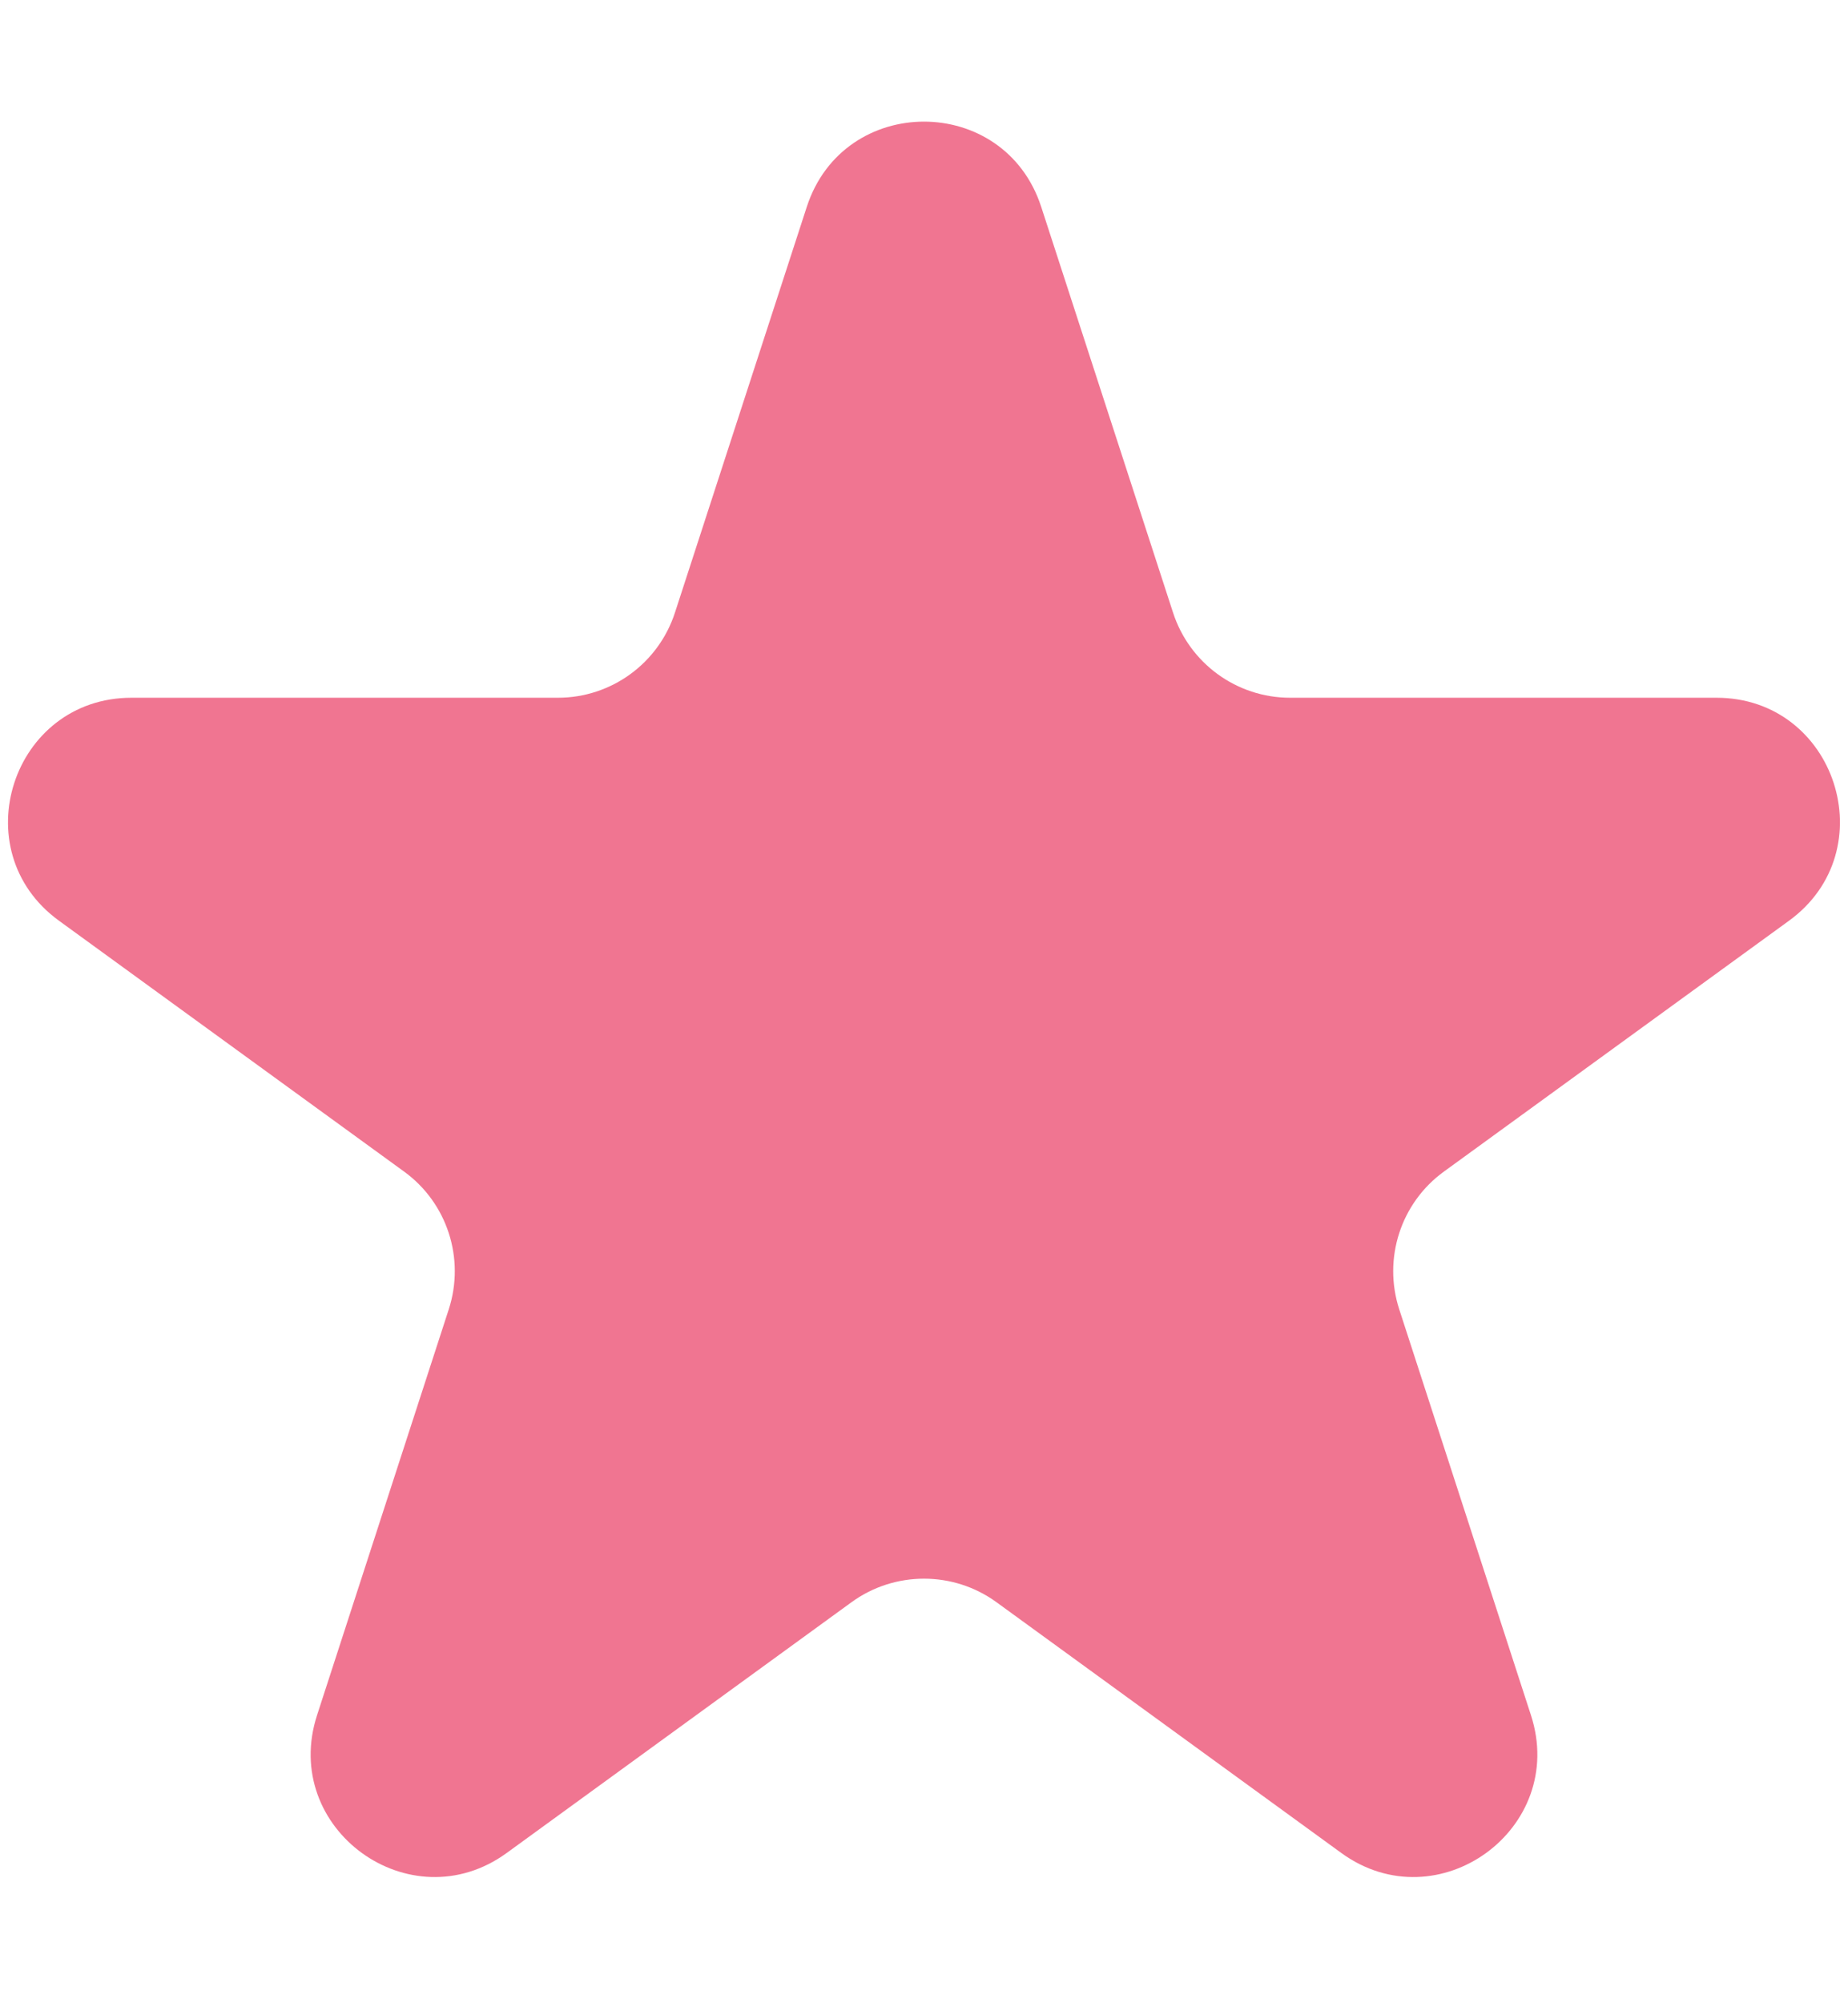 <svg width="12" height="13" viewBox="0 0 12 13" fill="none" xmlns="http://www.w3.org/2000/svg">
<path d="M5.239 1.342C5.479 0.605 6.521 0.605 6.761 1.342L7.617 3.975C7.724 4.305 8.031 4.528 8.377 4.528H11.146C11.921 4.528 12.243 5.52 11.617 5.975L9.376 7.603C9.096 7.806 8.979 8.167 9.086 8.497L9.941 11.13C10.181 11.867 9.337 12.48 8.71 12.025L6.47 10.397C6.19 10.194 5.81 10.194 5.53 10.397L3.29 12.025C2.663 12.48 1.819 11.867 2.059 11.13L2.914 8.497C3.021 8.167 2.904 7.806 2.624 7.603L0.383 5.975C-0.244 5.52 0.079 4.528 0.854 4.528H3.623C3.969 4.528 4.276 4.305 4.383 3.975L5.239 1.342Z" fill="#F07591"/>
</svg>
